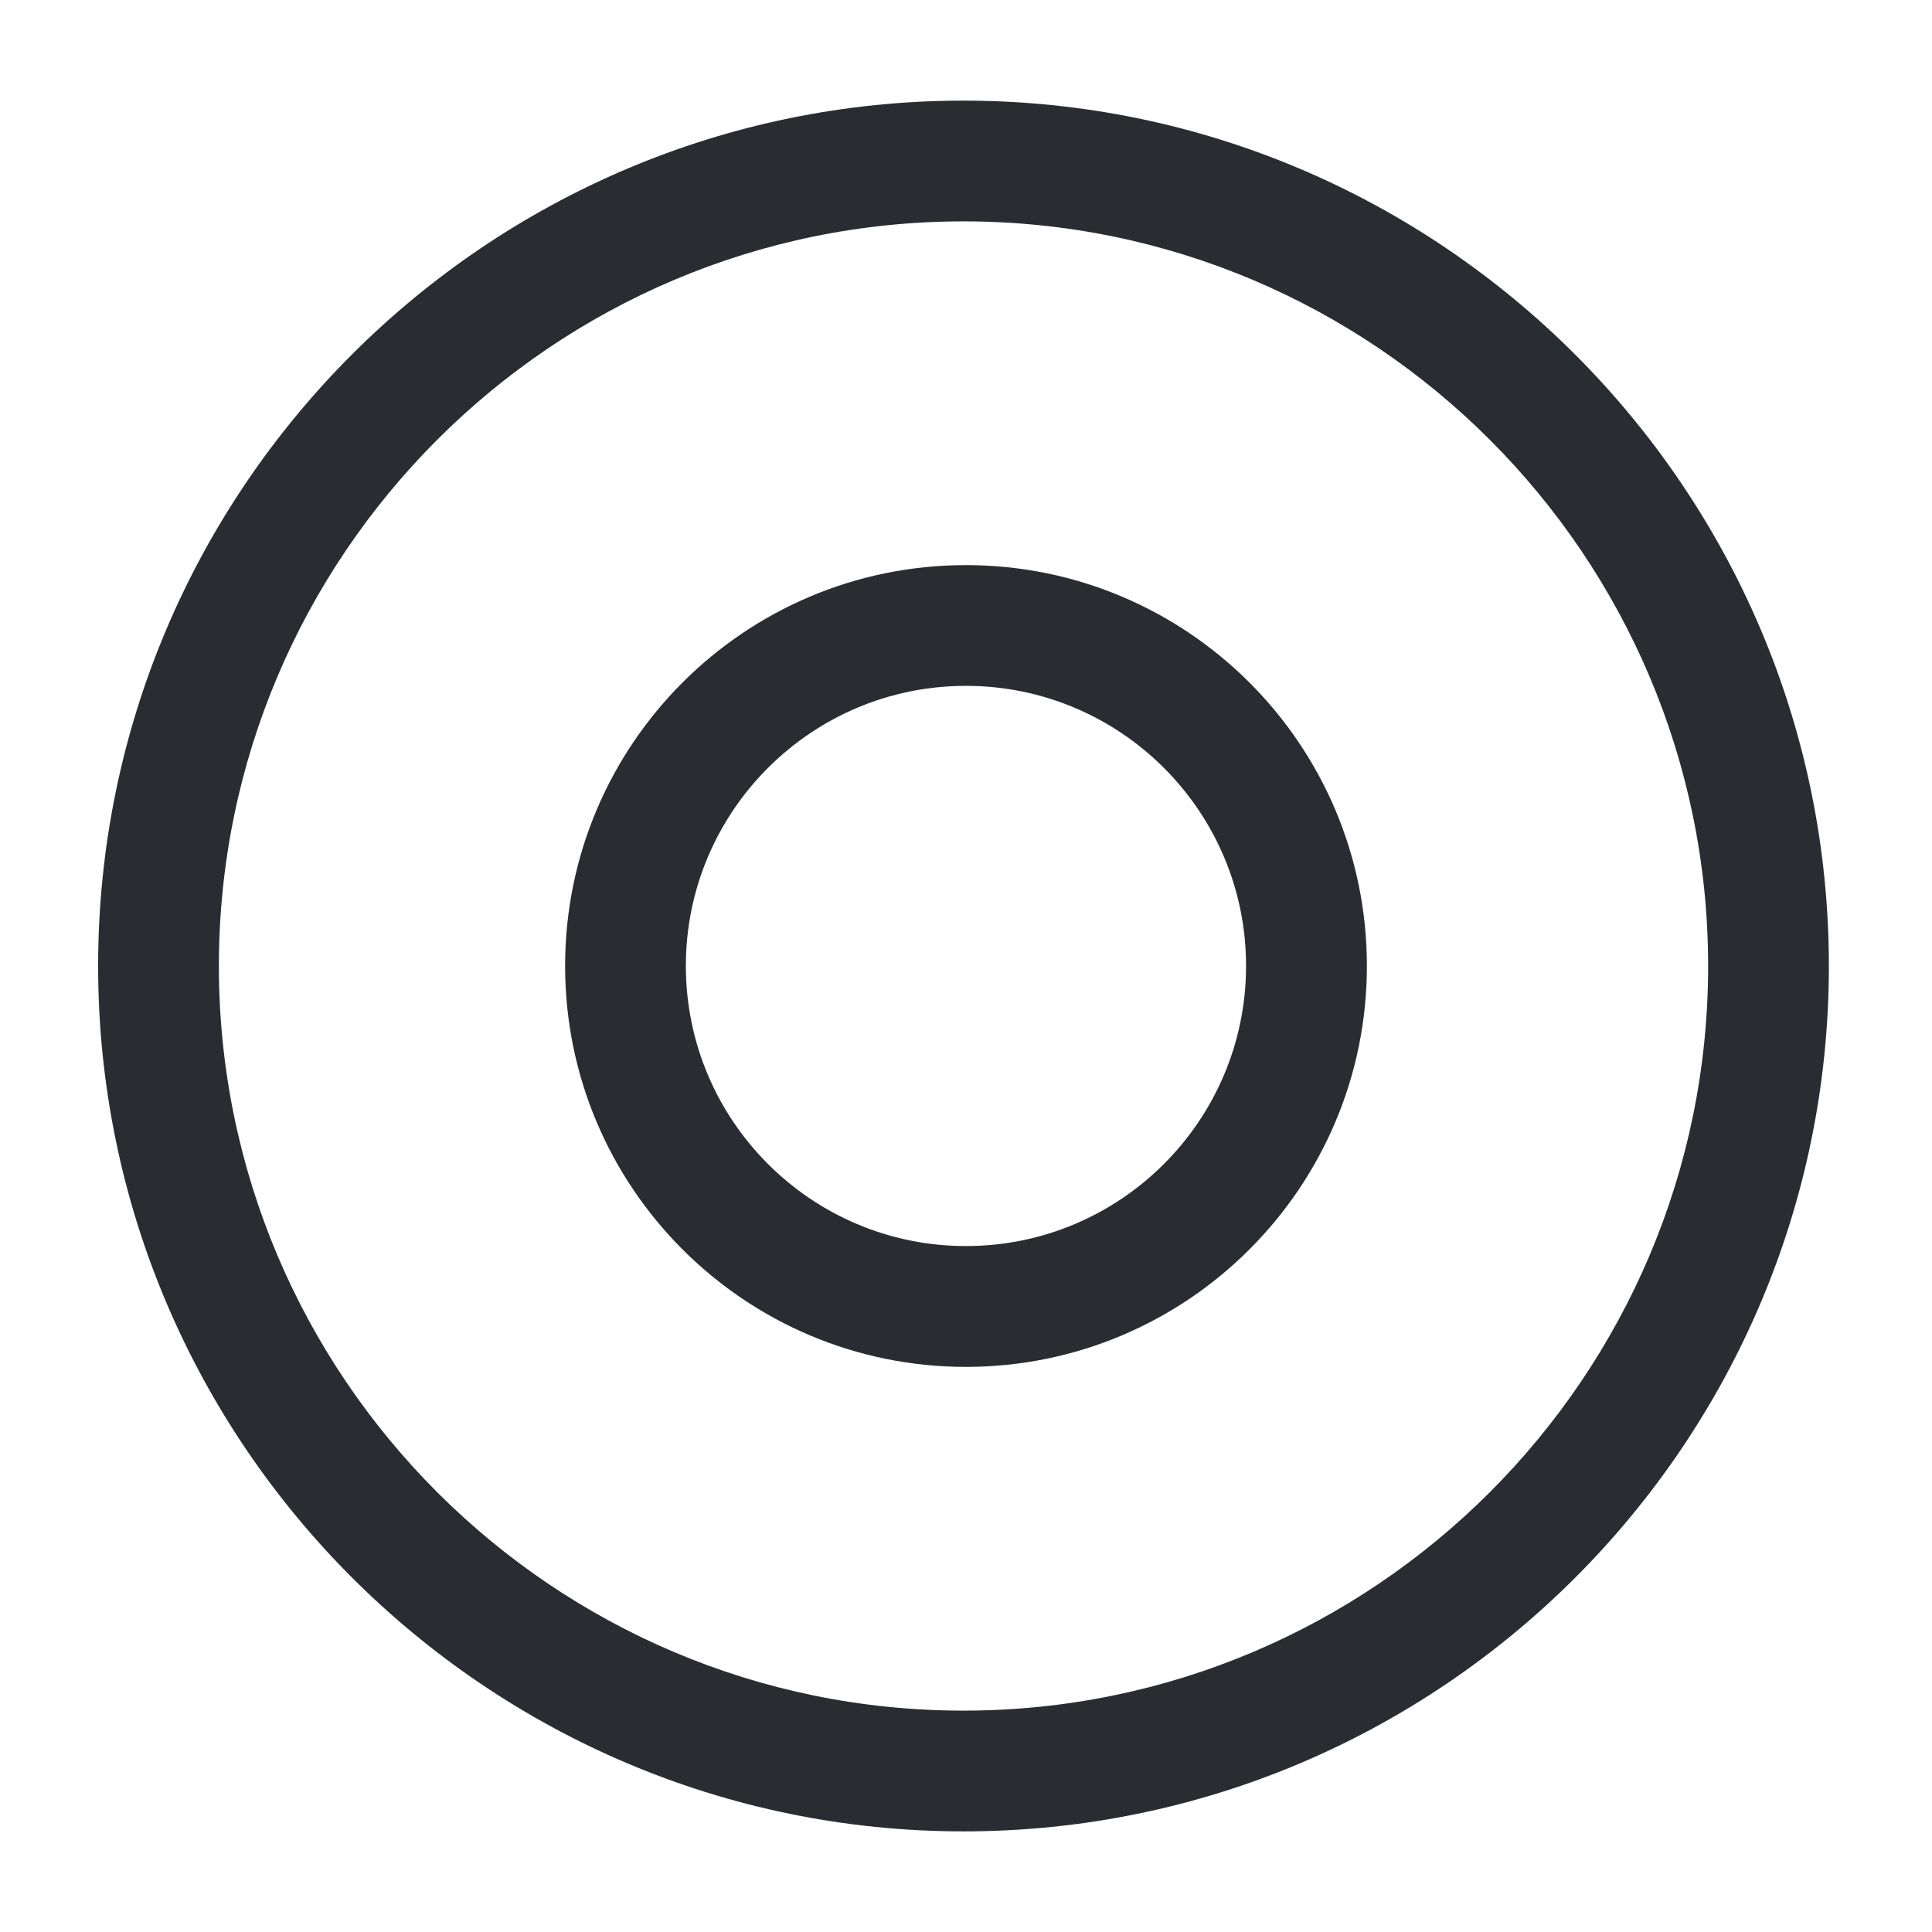 <svg width="24" height="24" viewBox="0 0 24 24" fill="none" xmlns="http://www.w3.org/2000/svg">
<path d="M11.969 22.75C6.049 22.75 1.219 17.93 1.219 12C1.219 6.07 6.049 1.25 11.969 1.25C17.889 1.25 22.719 6.07 22.719 12C22.719 17.93 17.899 22.75 11.969 22.75ZM11.969 2.75C6.869 2.75 2.719 6.9 2.719 12C2.719 17.1 6.869 21.25 11.969 21.25C17.069 21.25 21.219 17.1 21.219 12C21.219 6.9 17.069 2.75 11.969 2.75Z" fill="#292D32"/>
<path d="M11.999 16.98C9.25 16.98 7.02 14.749 7.02 11.999C7.02 9.25 9.25 7.02 11.999 7.02C14.749 7.02 16.98 9.25 16.98 11.999C16.98 14.749 14.749 16.98 11.999 16.98ZM11.999 8.52C10.079 8.52 8.52 10.079 8.52 11.999C8.52 13.919 10.079 15.479 11.999 15.479C13.919 15.479 15.479 13.919 15.479 11.999C15.479 10.079 13.919 8.52 11.999 8.52Z" fill="#292D32"/>
</svg>
